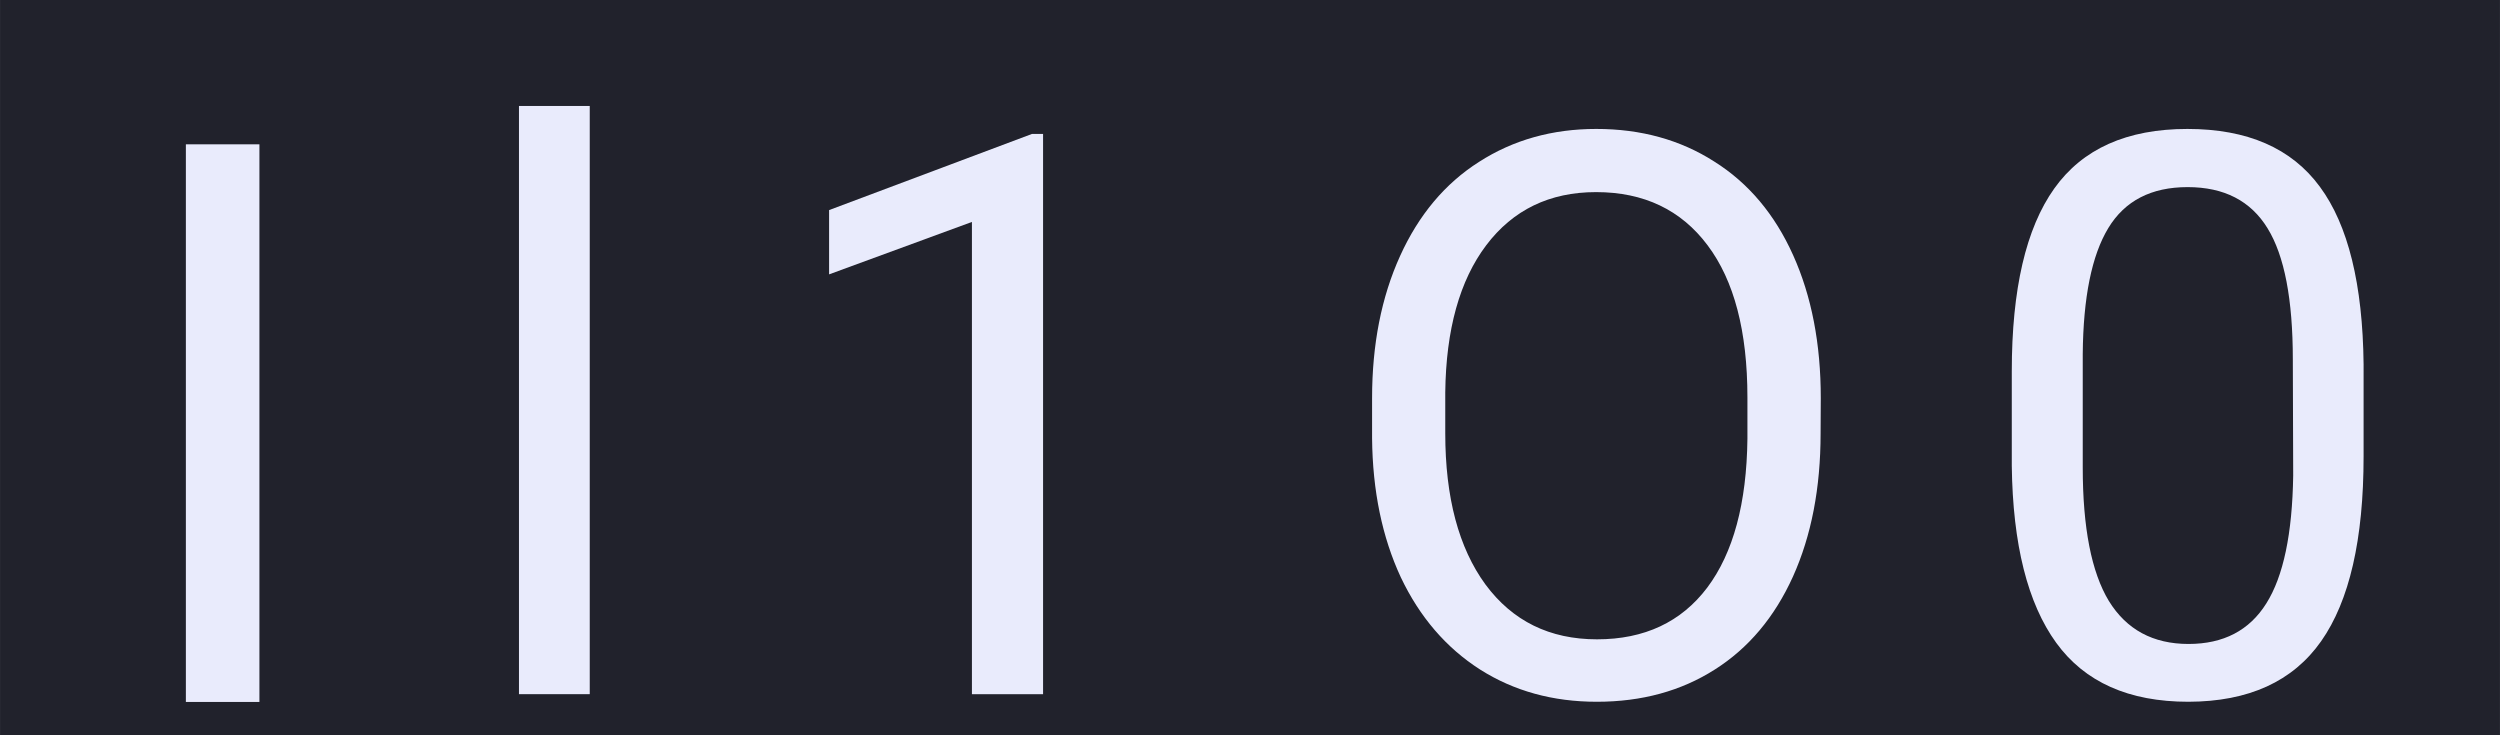 <?xml version="1.0" encoding="UTF-8"?>
<svg width="51" height="15" version="1.1" viewBox="0 0 13.494 3.969" xmlns="http://www.w3.org/2000/svg"><rect x="0" y="0" width="13.494" height="3.969" fill="#808080" stroke="none"/><g transform="translate(-15.743 -4.63)"><path d="m15.743 4.63h13.494v3.969h-13.494z" fill="#21222c" stroke-width=".51"/><g fill="#e9ebfc" stroke-width=".08"><path d="m28.501 7.093q0 0.672-0.229 0.998t-0.717 0.327q-0.482 0-0.713-0.318-0.232-0.32-0.24-0.955v-0.511q0-0.664 0.229-0.986 0.229-0.322 0.719-0.322 0.486 0 0.715 0.312 0.229 0.31 0.236 0.959zm-0.382-0.523q0-0.486-0.136-0.707-0.136-0.223-0.432-0.223-0.294 0-0.428 0.221-0.134 0.221-0.138 0.68v0.612q0 0.488 0.141 0.721 0.143 0.232 0.43 0.232 0.283 0 0.42-0.219 0.138-0.219 0.145-0.69z" aria-label="0"/><path d="m25.57 6.969q0 0.442-0.149 0.773-0.149 0.329-0.422 0.502-0.273 0.174-0.637 0.174-0.356 0-0.63-0.174-0.275-0.176-0.428-0.498-0.151-0.325-0.155-0.75v-0.217q0-0.434 0.151-0.767 0.151-0.333 0.426-0.508 0.277-0.178 0.633-0.178 0.362 0 0.637 0.176 0.277 0.174 0.426 0.506 0.149 0.331 0.149 0.771zm-0.395-0.194q0-0.535-0.215-0.821-0.215-0.287-0.602-0.287-0.376 0-0.593 0.287-0.215 0.285-0.221 0.794v0.221q0 0.519 0.217 0.816 0.219 0.296 0.602 0.296 0.384 0 0.595-0.279 0.211-0.281 0.217-0.804z" aria-label="O"/><path d="m21.373 8.377h-0.384v-2.549l-0.771 0.283v-0.347l1.095-0.411h0.06z" aria-label="1"/><path d="m18.926 8.377h-0.382v-3.175h0.382z" aria-label="l"/><path d="m17.143 8.419h-0.397v-3.01h0.397z" aria-label="I"/></g></g></svg>
